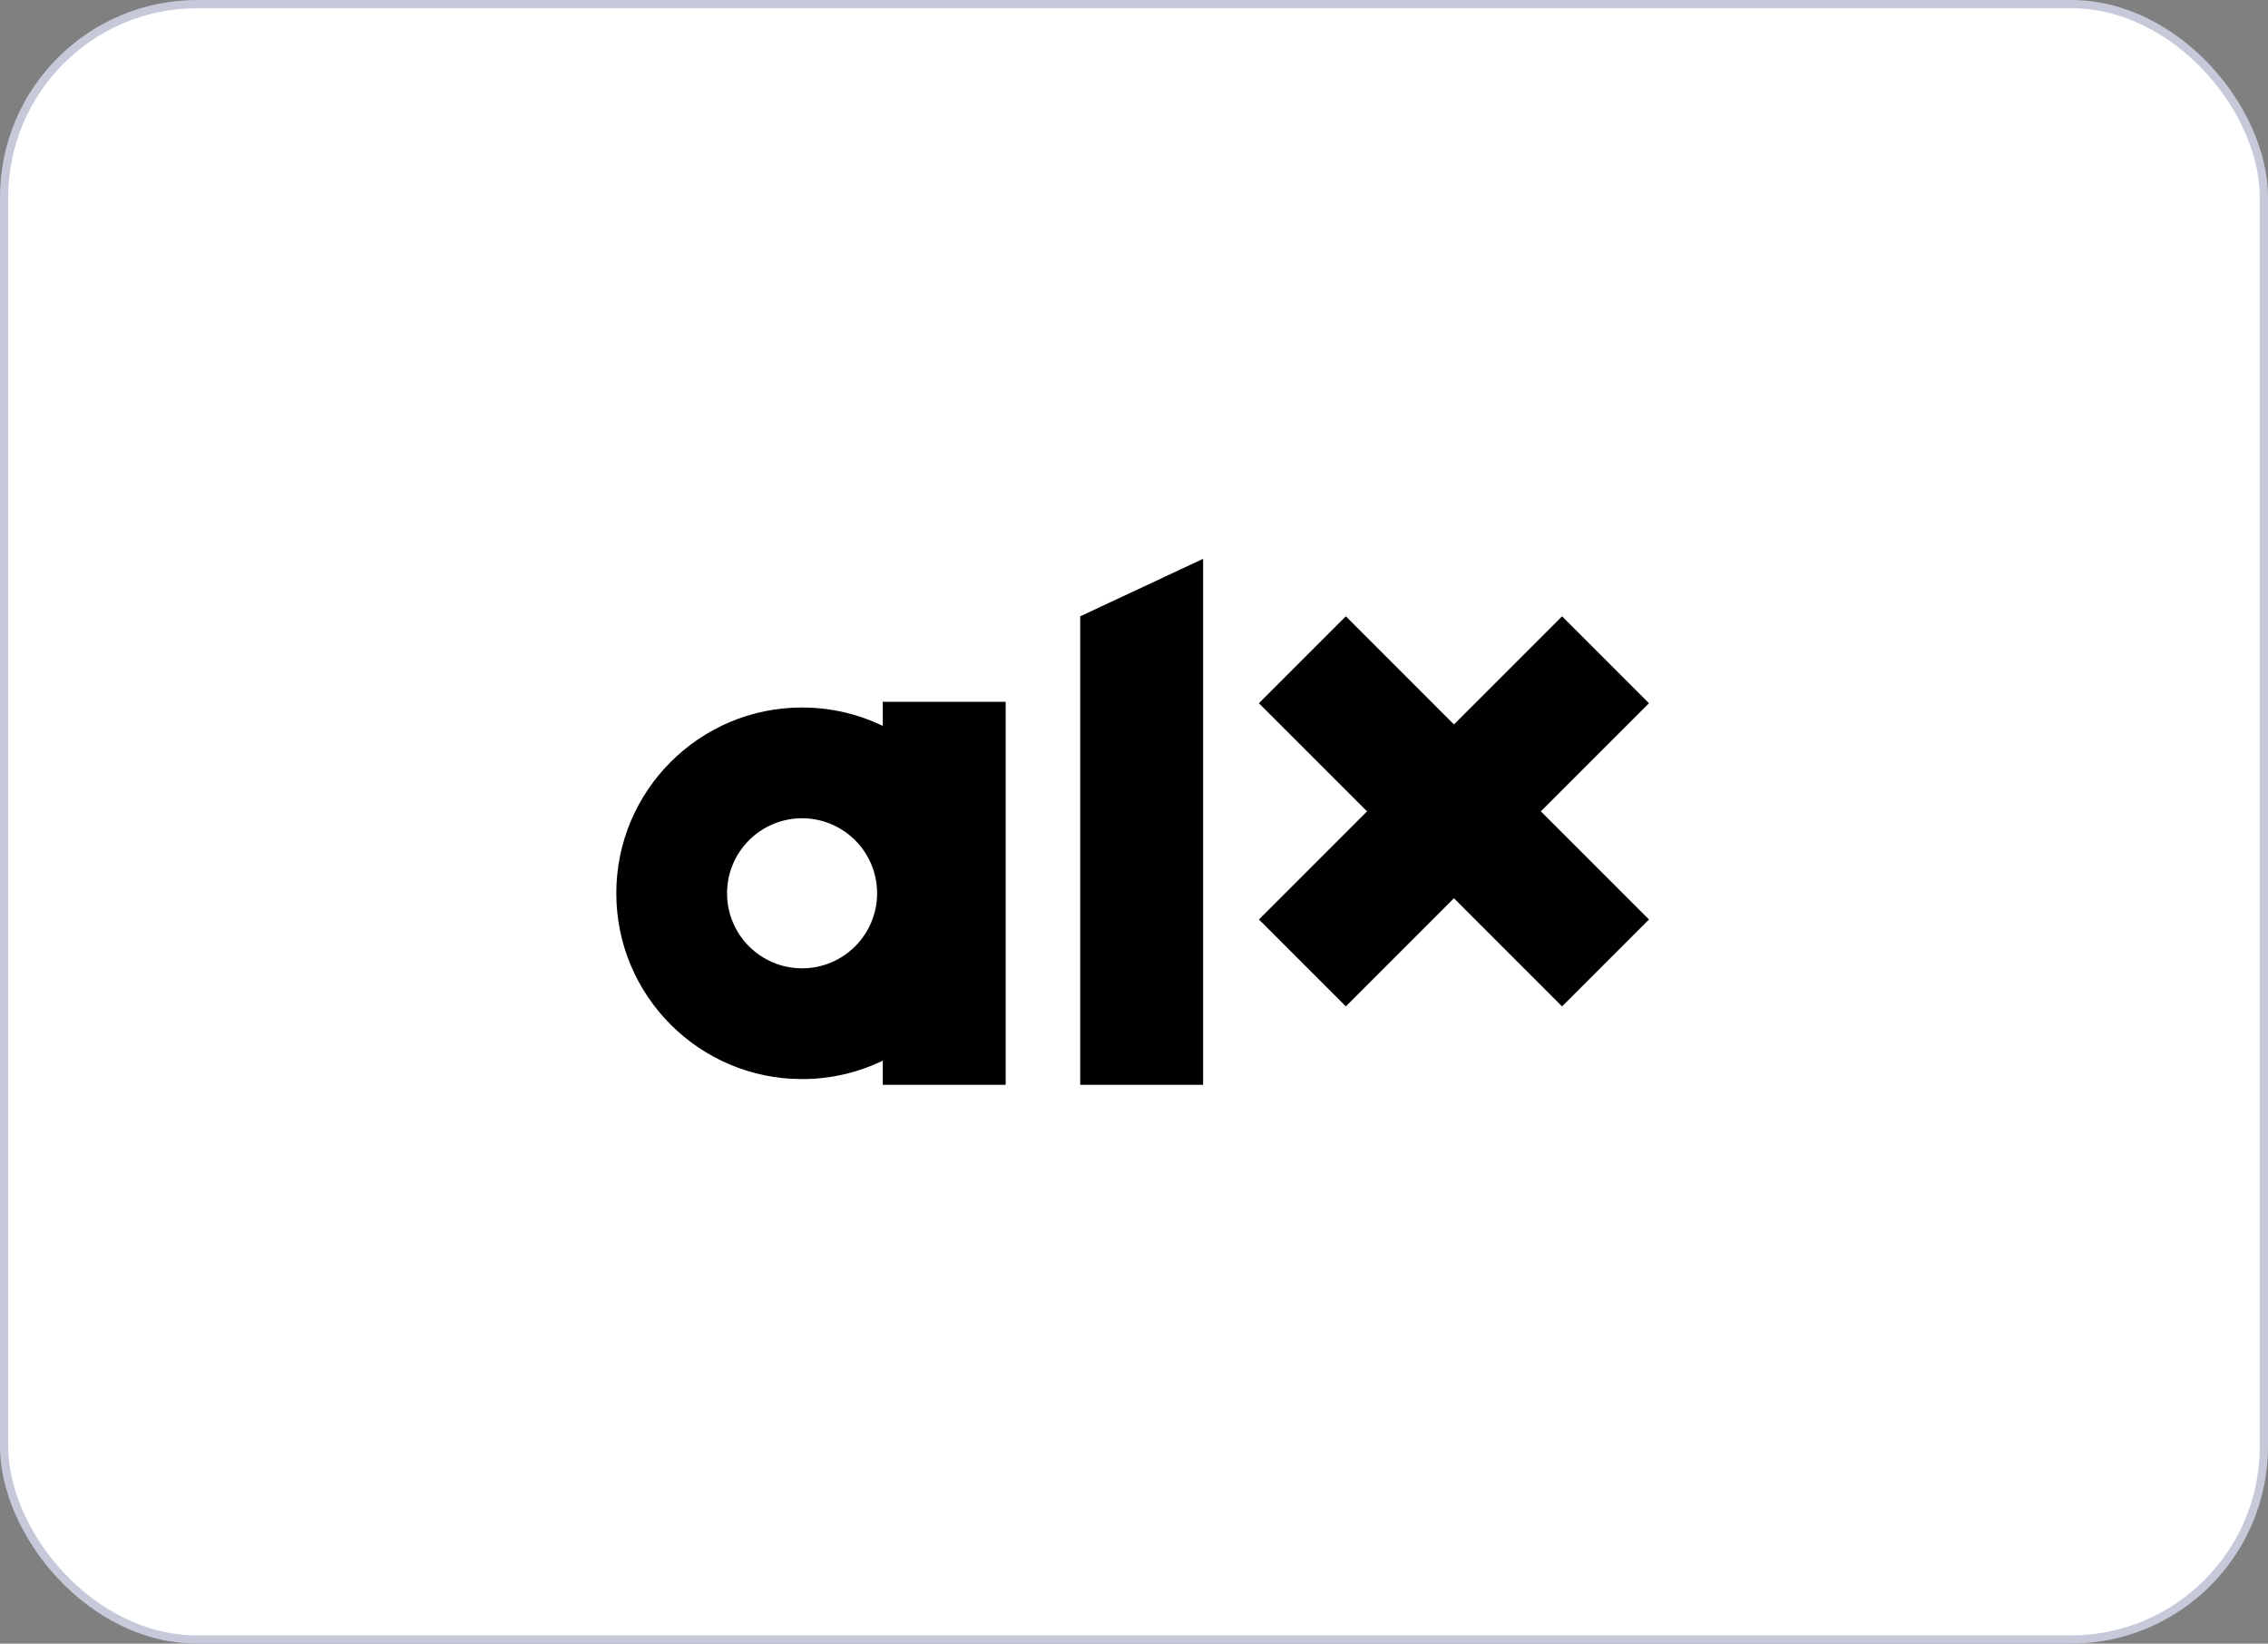 <svg width="276" height="200" viewBox="0 0 276 200" fill="none" xmlns="http://www.w3.org/2000/svg">
<rect x="0" y="0" width="276" height="200" fill="#808080" stroke="none"/>
<rect x="0.5" y="0.5" width="275" height="199" rx="23.5" fill="white" stroke="#C5C9D9"/>
<path fill-rule="evenodd" clip-rule="evenodd" d="M107.428 129.064C104.458 130.499 101.126 131.304 97.606 131.304C85.121 131.304 75 121.182 75 108.697C75 96.213 85.121 86.091 97.606 86.091C101.126 86.091 104.458 86.895 107.428 88.33V85.396H122.383V132H107.428V129.065V129.064ZM97.607 99.568C102.649 99.568 106.736 103.655 106.736 108.697C106.736 113.739 102.649 117.826 97.607 117.826C92.565 117.826 88.478 113.739 88.478 108.697C88.478 103.655 92.565 99.568 97.607 99.568ZM176.936 109.3L163.779 122.458L153.204 111.883L166.361 98.725L153.204 85.569L163.779 74.993L176.936 88.15L190.093 74.993L200.668 85.569L187.511 98.725L200.668 111.883L190.093 122.458L176.936 109.3ZM131.455 74.993L146.41 68V131.999H131.455V74.993Z" fill="black"/>
</svg>
